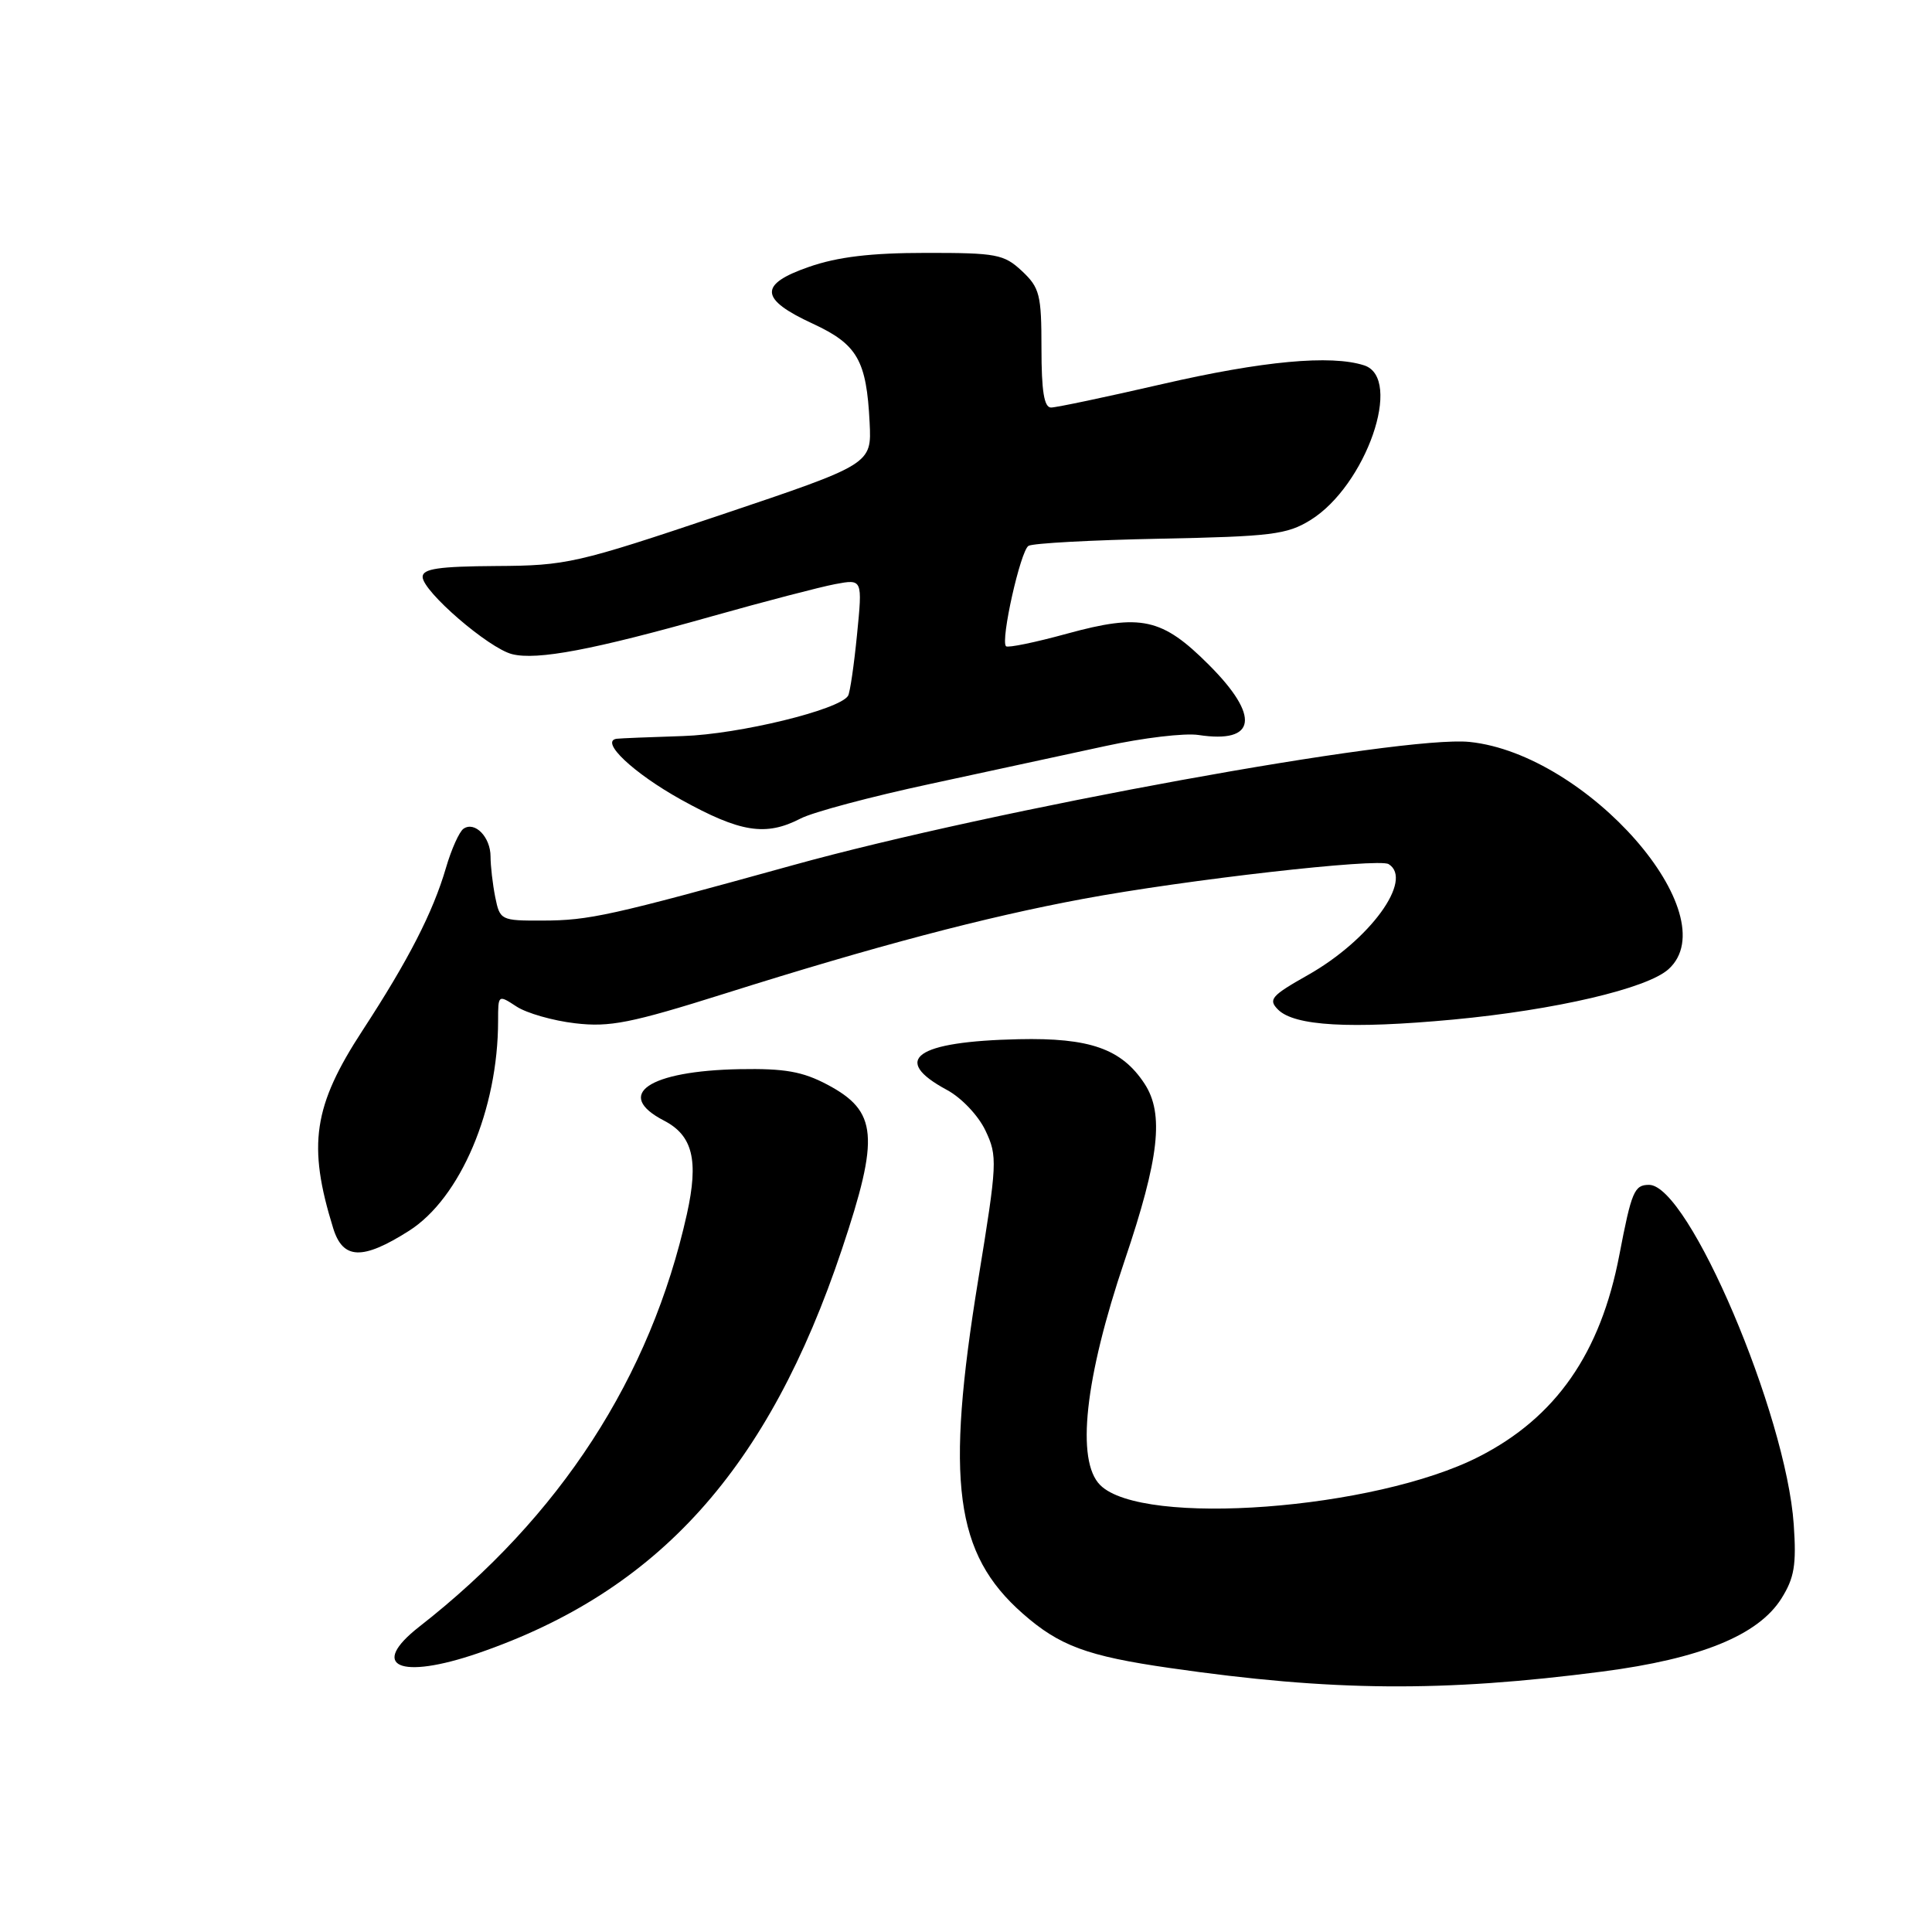 <?xml version="1.0" encoding="UTF-8" standalone="no"?>
<!DOCTYPE svg PUBLIC "-//W3C//DTD SVG 1.1//EN" "http://www.w3.org/Graphics/SVG/1.1/DTD/svg11.dtd" >
<svg xmlns="http://www.w3.org/2000/svg" xmlns:xlink="http://www.w3.org/1999/xlink" version="1.1" viewBox="0 0 256 256">
 <g >
 <path fill="currentColor"
d=" M 212.32 221.49 C 225.33 219.80 232.98 216.67 236.04 211.82 C 237.76 209.08 238.05 207.37 237.68 202.00 C 236.67 187.35 223.74 157.00 218.51 157.00 C 216.55 157.00 216.19 157.86 214.57 166.30 C 212.08 179.32 206.16 187.82 195.96 193.02 C 182.19 200.05 151.36 202.36 145.78 196.78 C 142.55 193.55 143.74 182.62 149.03 167.00 C 153.61 153.46 154.27 147.59 151.66 143.60 C 148.63 138.98 144.42 137.49 134.97 137.70 C 121.34 138.00 117.97 140.38 125.47 144.42 C 127.39 145.45 129.64 147.82 130.58 149.81 C 132.19 153.21 132.15 154.06 129.63 169.50 C 125.25 196.34 126.52 205.88 135.50 213.79 C 140.37 218.08 144.03 219.44 155.02 221.02 C 176.50 224.12 191.17 224.24 212.32 221.49 Z  M 63.37 219.05 C 87.25 210.83 101.81 194.66 111.56 165.53 C 116.57 150.56 116.28 147.25 109.63 143.72 C 106.34 141.98 103.98 141.56 98.00 141.67 C 85.94 141.90 81.32 145.04 87.99 148.49 C 91.79 150.46 92.60 153.74 91.02 160.86 C 86.20 182.52 74.24 200.96 55.55 215.55 C 48.83 220.80 52.94 222.63 63.37 219.05 Z  M 54.18 163.10 C 61.01 158.77 66.00 147.01 66.00 135.25 C 66.00 131.79 66.01 131.78 68.44 133.37 C 69.78 134.25 73.28 135.25 76.21 135.59 C 80.78 136.13 83.57 135.58 96.02 131.66 C 115.98 125.36 130.54 121.52 143.50 119.11 C 157.11 116.57 182.66 113.67 184.00 114.50 C 187.34 116.56 181.52 124.56 173.30 129.20 C 168.45 131.94 168.01 132.44 169.35 133.78 C 171.52 135.95 178.91 136.37 192.54 135.10 C 206.08 133.83 218.25 130.99 221.09 128.42 C 229.00 121.26 210.32 99.92 194.73 98.31 C 185.85 97.39 131.67 107.26 105.00 114.66 C 80.84 121.35 78.07 121.97 71.88 121.98 C 66.37 122.00 66.24 121.93 65.62 118.87 C 65.28 117.16 65.00 114.74 65.00 113.50 C 65.00 110.92 62.92 108.78 61.42 109.81 C 60.86 110.19 59.81 112.53 59.09 115.00 C 57.37 120.89 54.12 127.22 48.05 136.52 C 41.50 146.55 40.73 151.72 44.15 162.75 C 45.44 166.91 48.03 167.00 54.18 163.10 Z  M 106.08 108.46 C 107.71 107.61 115.45 105.55 123.28 103.87 C 131.10 102.18 141.55 99.93 146.50 98.85 C 151.45 97.77 156.99 97.11 158.81 97.39 C 166.49 98.56 167.02 94.92 160.16 88.07 C 153.98 81.89 151.19 81.28 141.40 83.96 C 137.19 85.12 133.54 85.87 133.30 85.63 C 132.55 84.88 135.22 72.98 136.28 72.33 C 136.84 71.98 144.69 71.56 153.73 71.38 C 168.44 71.09 170.53 70.83 173.63 68.92 C 181.01 64.36 185.97 50.09 180.75 48.41 C 176.35 46.99 167.31 47.83 154.02 50.89 C 146.60 52.60 139.96 54.00 139.27 54.00 C 138.35 54.00 138.00 51.82 138.00 46.17 C 138.00 39.05 137.77 38.13 135.42 35.92 C 133.03 33.69 132.06 33.50 122.67 33.51 C 115.39 33.51 110.99 34.04 107.20 35.36 C 100.50 37.68 100.63 39.63 107.70 42.89 C 113.61 45.63 114.82 47.74 115.23 56.00 C 115.50 61.50 115.50 61.50 95.50 68.23 C 76.39 74.65 75.07 74.95 65.75 75.00 C 58.13 75.05 56.00 75.36 56.00 76.44 C 56.00 78.35 64.75 85.90 67.86 86.68 C 71.17 87.51 78.59 86.11 94.27 81.68 C 101.29 79.70 108.66 77.78 110.66 77.40 C 114.29 76.72 114.29 76.72 113.56 84.09 C 113.16 88.14 112.63 91.79 112.37 92.20 C 111.23 94.05 97.94 97.29 90.50 97.53 C 86.10 97.67 82.15 97.83 81.71 97.89 C 79.43 98.21 83.93 102.45 90.27 105.97 C 98.11 110.31 101.47 110.84 106.08 108.46 Z "/>
</g>
</svg>
